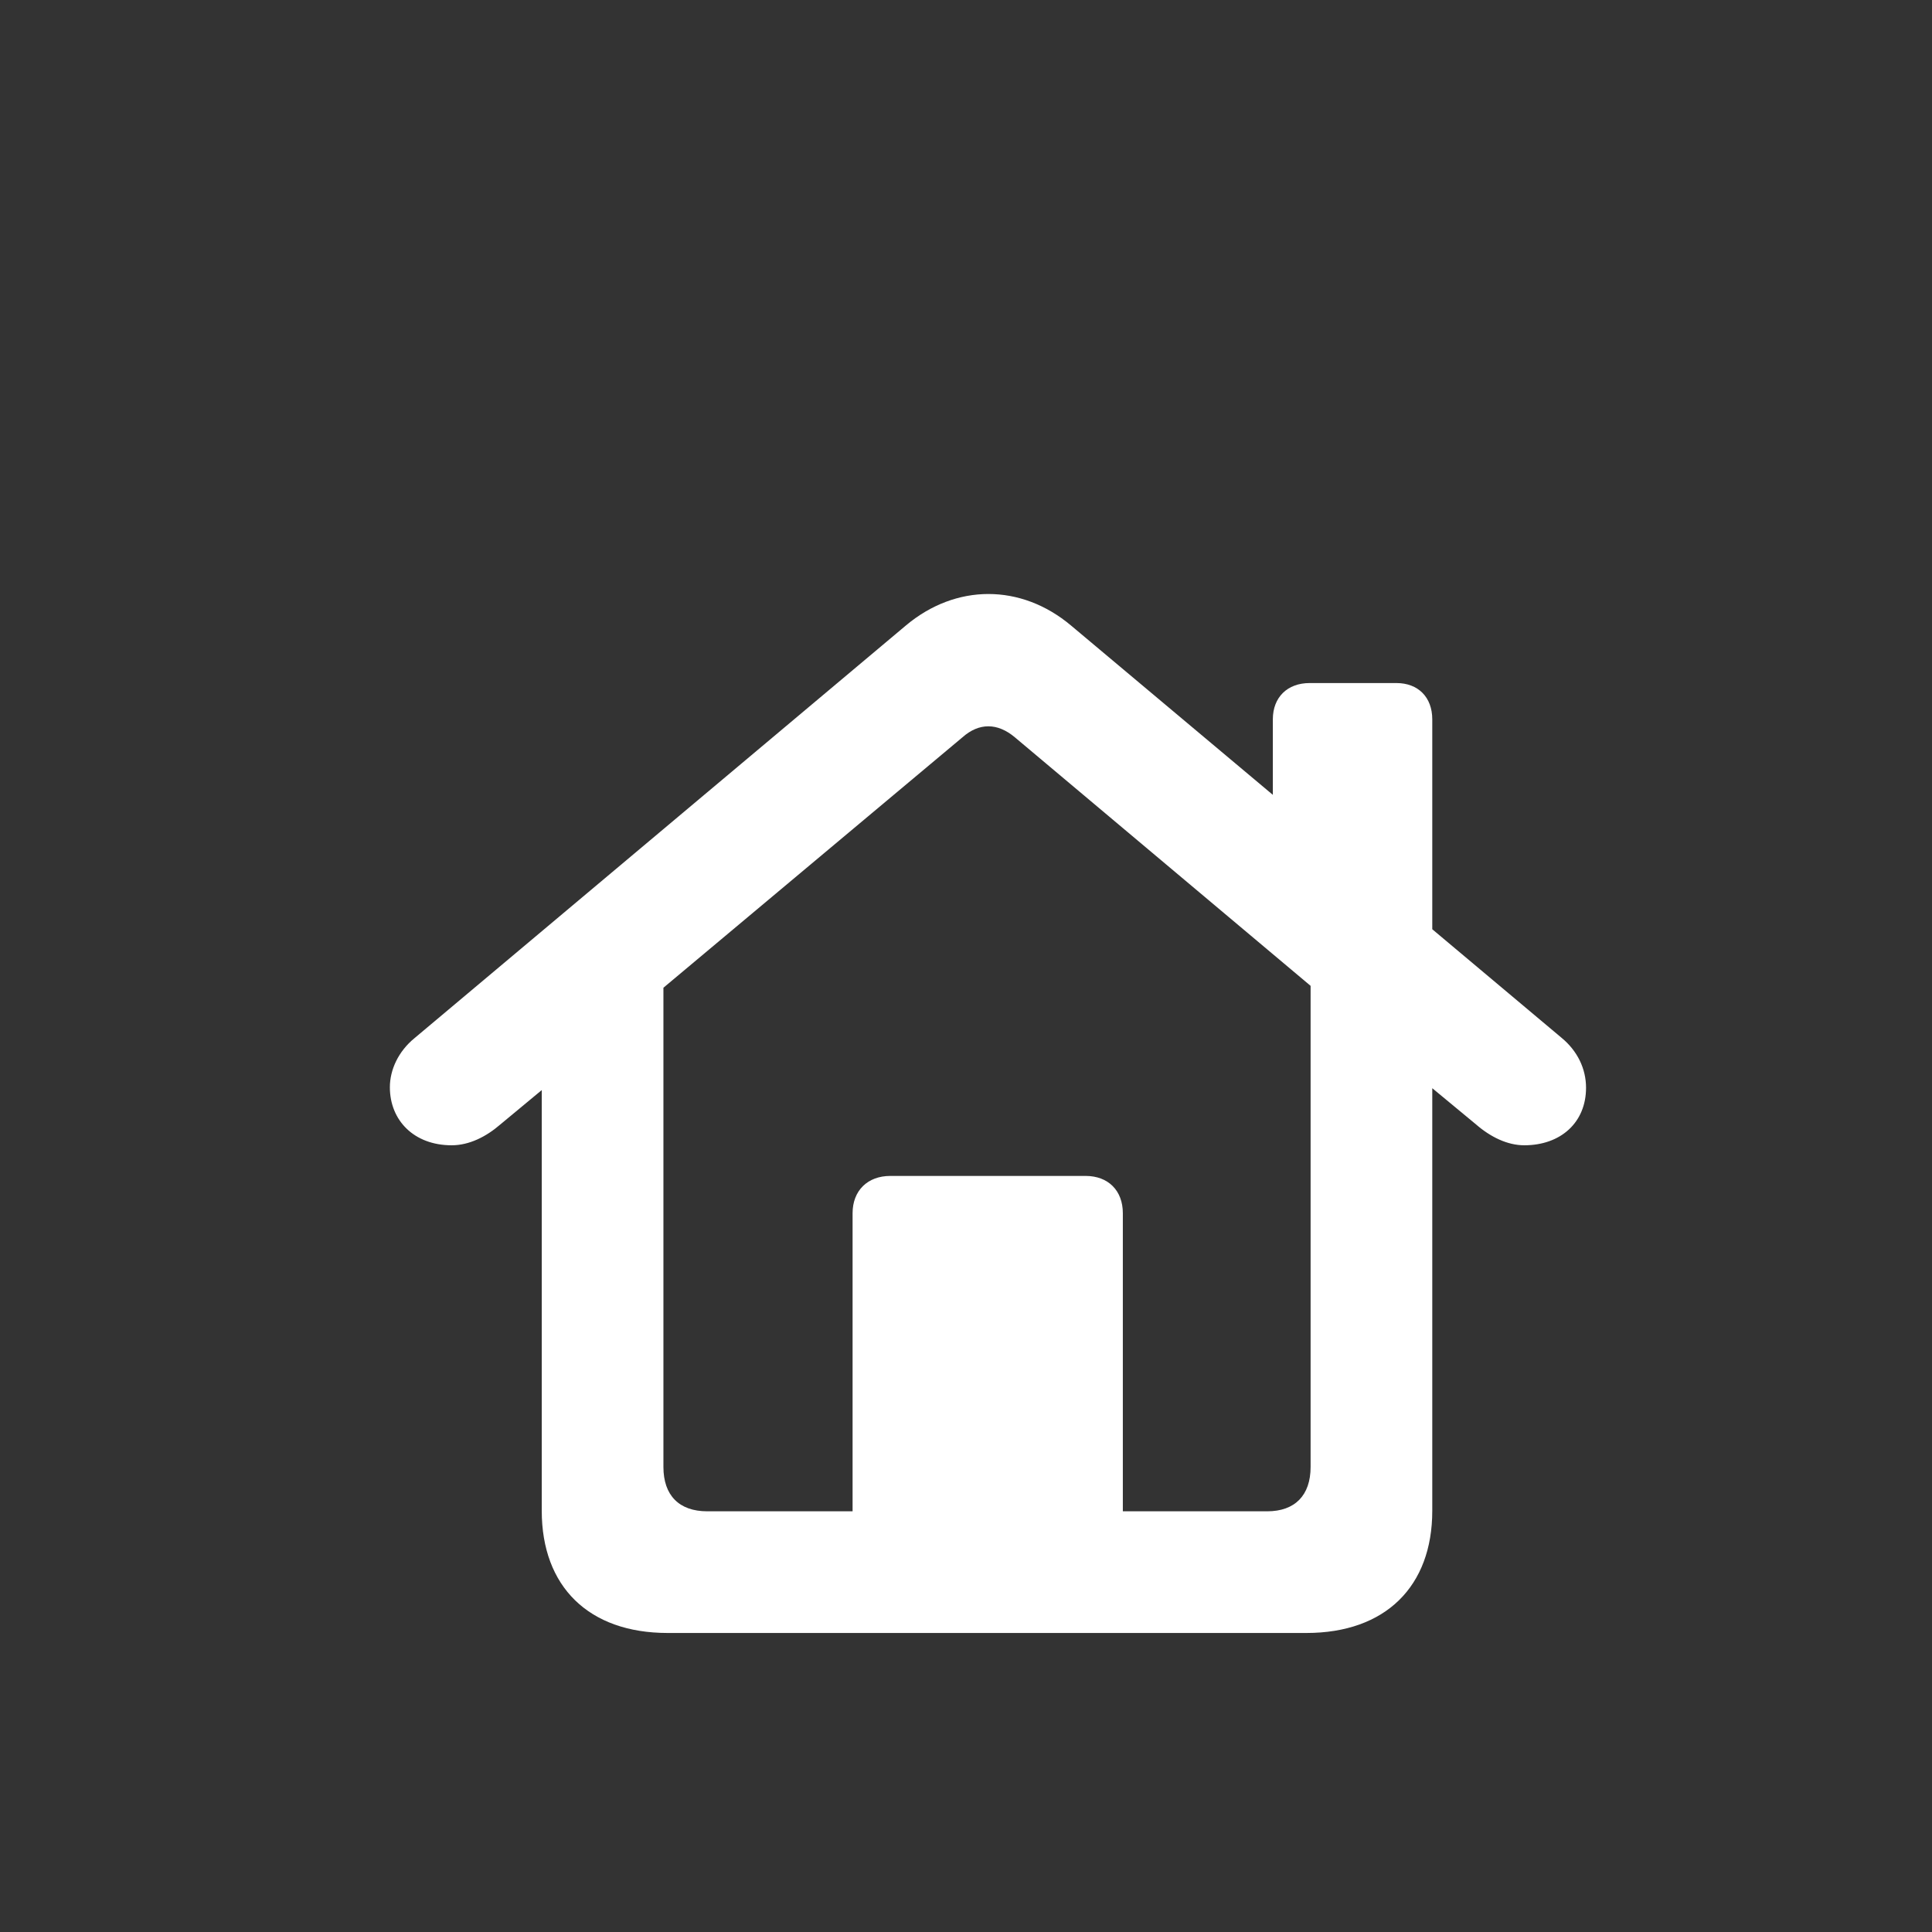 <svg width="44" height="44" viewBox="0 0 44 44" fill="none" xmlns="http://www.w3.org/2000/svg">
<rect x="0" y="0" width="44" height="44" fill="#333333" stroke="none"/>
<path d="M15.206 37.19H29.751C31.556 37.19 32.619 36.127 32.619 34.408V24.783L33.618 25.61C33.94 25.89 34.327 26.083 34.714 26.083C35.541 26.083 36.121 25.567 36.121 24.773C36.121 24.343 35.928 23.935 35.562 23.634L32.619 21.163V16.383C32.619 15.878 32.297 15.556 31.803 15.556H29.826C29.321 15.556 28.988 15.878 28.988 16.383V18.102L24.391 14.245C23.252 13.289 21.77 13.289 20.631 14.245L9.438 23.645C9.072 23.945 8.879 24.364 8.879 24.762C8.879 25.514 9.427 26.083 10.286 26.083C10.684 26.083 11.07 25.89 11.393 25.61L12.338 24.826V34.408C12.338 36.127 13.401 37.19 15.206 37.19ZM25.572 27.63C25.572 27.114 25.239 26.781 24.724 26.781H20.276C19.761 26.781 19.417 27.114 19.417 27.63V34.419H16.108C15.464 34.419 15.109 34.054 15.109 33.409V22.495L21.92 16.791C22.296 16.458 22.715 16.458 23.112 16.791L29.848 22.452V33.409C29.848 34.054 29.493 34.419 28.859 34.419H25.572V27.63Z" fill="white"/>
</svg>
